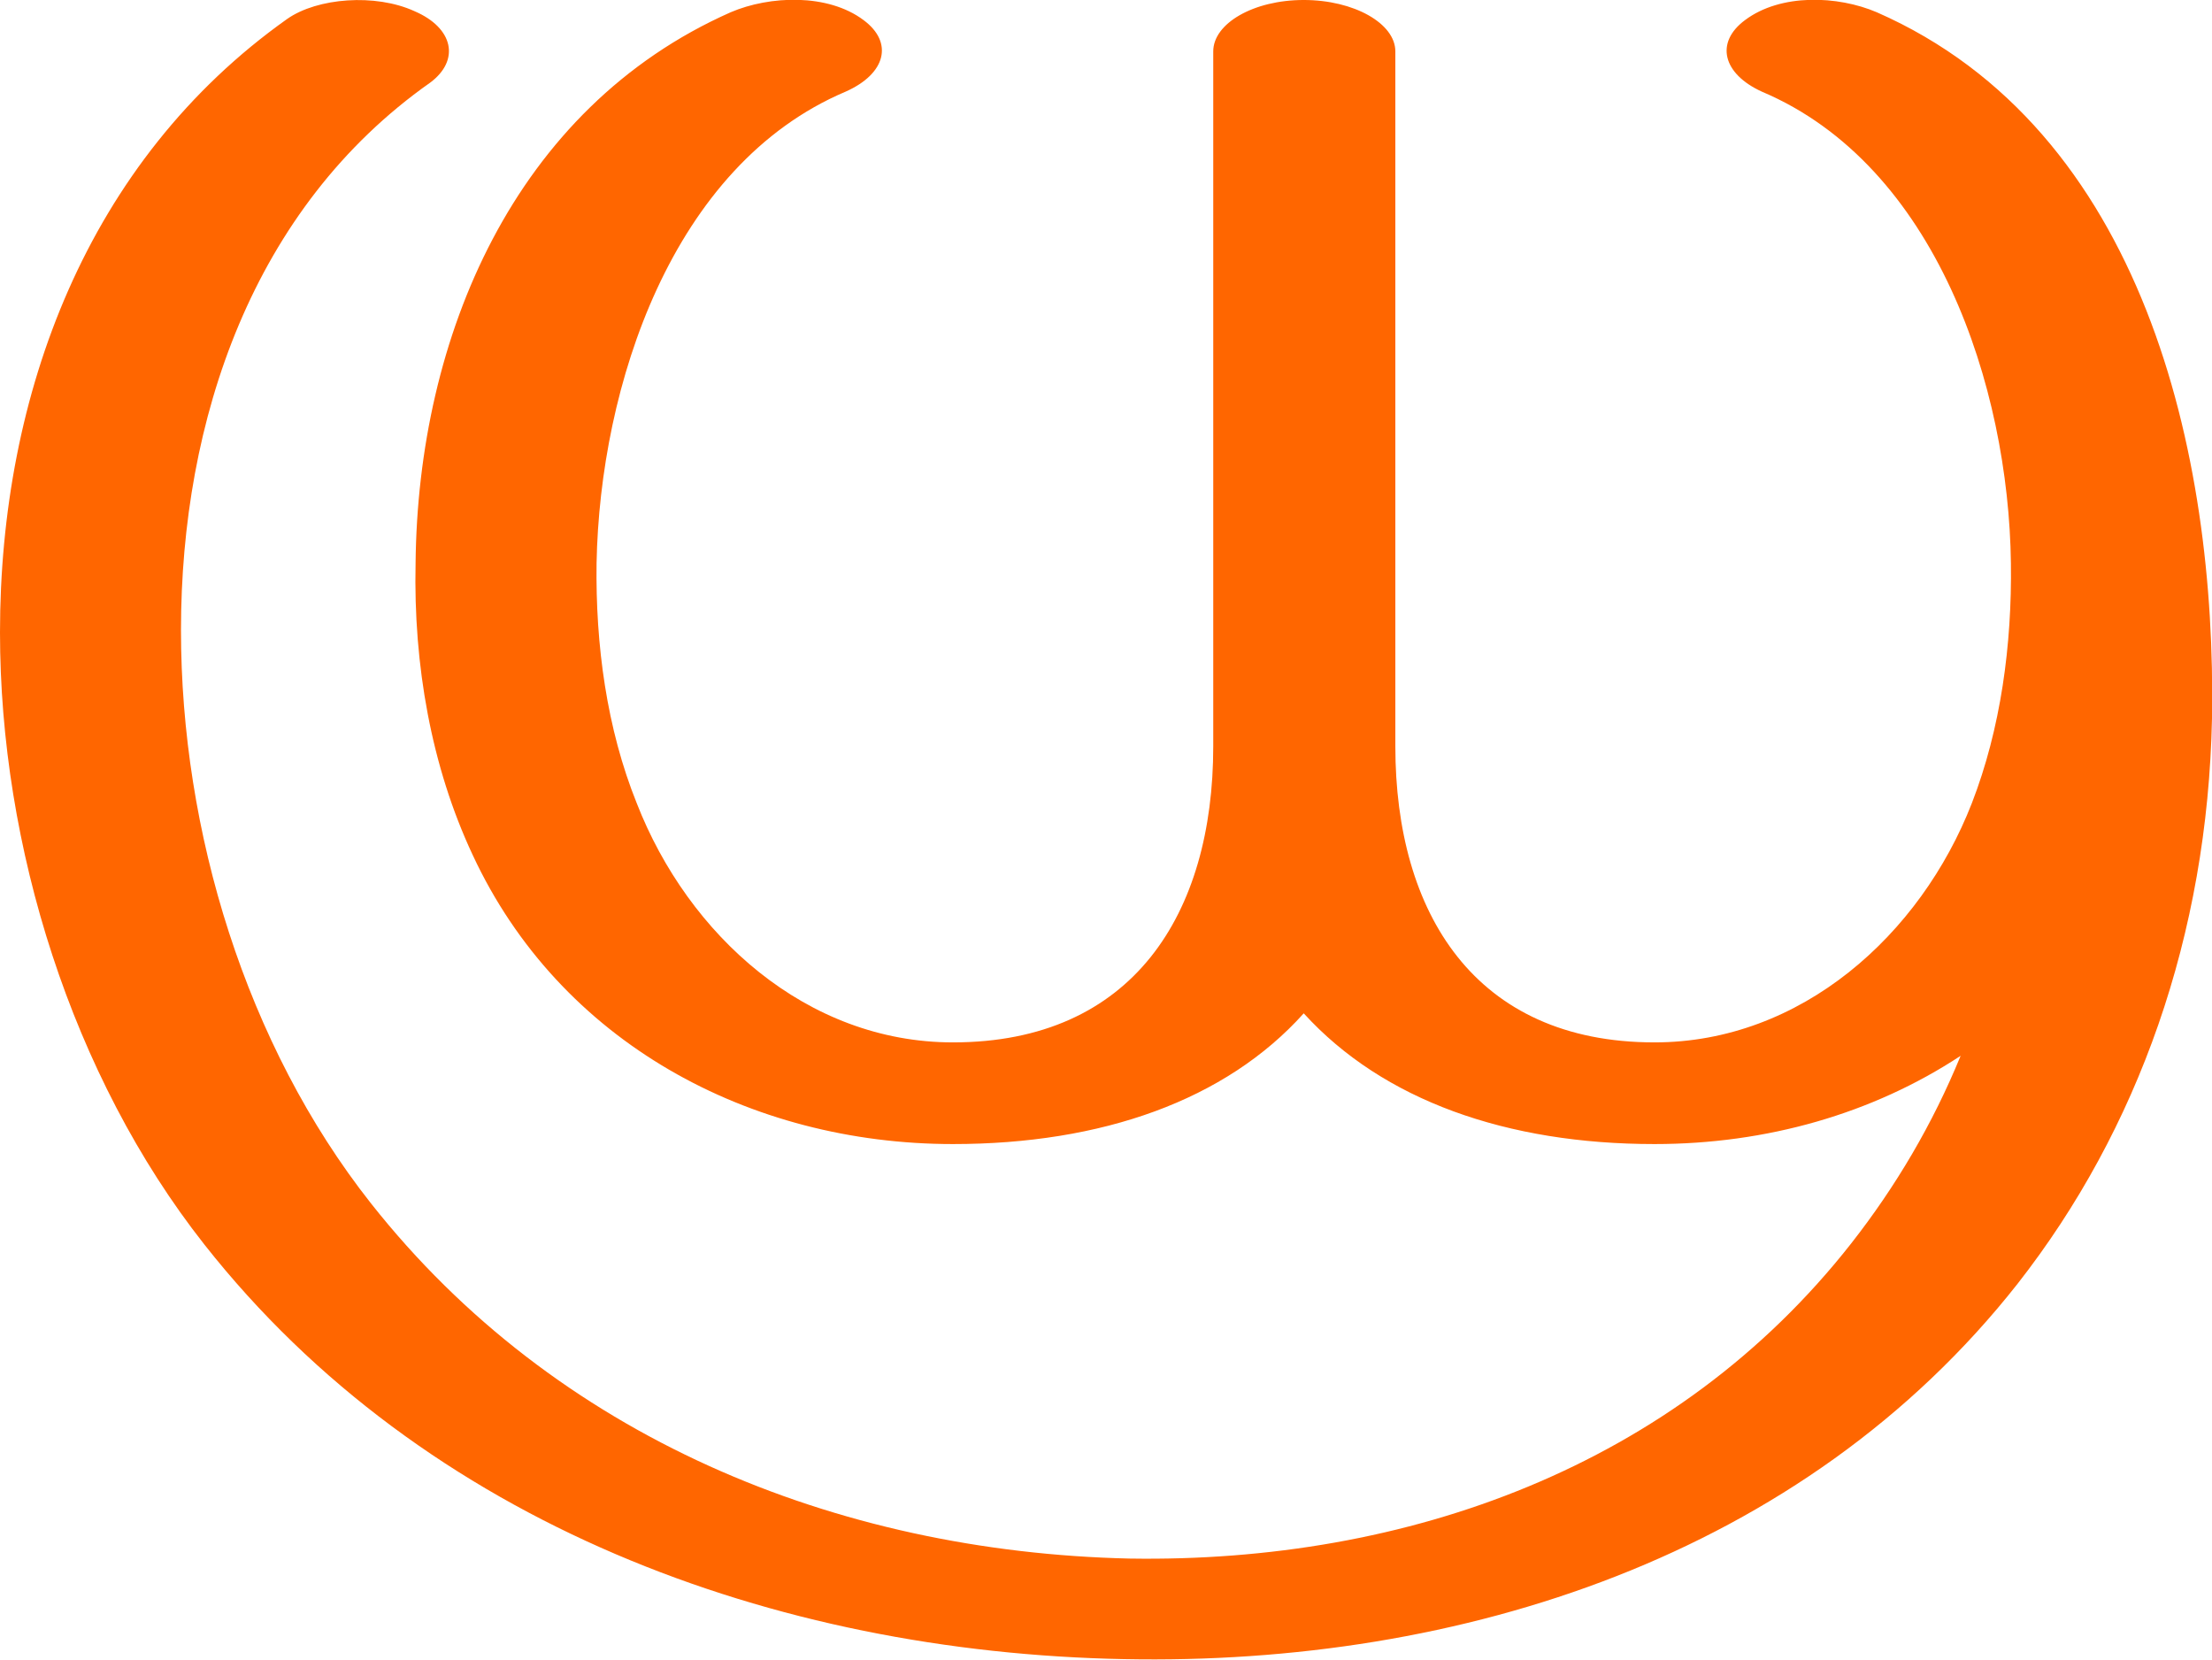 <?xml version="1.0" encoding="UTF-8"?>
<!DOCTYPE svg PUBLIC "-//W3C//DTD SVG 1.1//EN" "http://www.w3.org/Graphics/SVG/1.1/DTD/svg11.dtd">
<!-- Creator: CorelDRAW X8 -->
<svg xmlns="http://www.w3.org/2000/svg" xml:space="preserve" width="1980px" height="1486px" version="1.1" style="shape-rendering:geometricPrecision; text-rendering:geometricPrecision; image-rendering:optimizeQuality; fill-rule:evenodd; clip-rule:evenodd"
viewBox="0 0 1980 1486"
 xmlns:xlink="http://www.w3.org/1999/xlink">
 <defs>
  <style type="text/css">
   <![CDATA[
    .fil0 {fill:#FF6600;fill-rule:nonzero}
   ]]>
  </style>
 </defs>
 <g id="Layer_x0020_1">
  <path class="fil0" d="M1577 82c-35,-16 -42,-44 -15,-64 32,-24 83,-22 118,-7 239,105 304,395 300,632 -4,194 -66,368 -174,506 -192,244 -499,342 -800,336 -313,-6 -626,-121 -823,-371 -119,-151 -183,-357 -183,-548 0,-213 78,-422 257,-549 27,-19 79,-23 114,-7 35,15 41,44 14,64 -159,112 -223,302 -223,490 0,180 58,371 170,513 165,209 416,312 679,318 248,4 489,-82 646,-282 40,-51 73,-107 98,-168 -79,52 -174,79 -274,79 -132,0 -243,-39 -314,-117 -70,78 -181,117 -314,117 -182,0 -352,-91 -430,-259 -37,-79 -53,-170 -51,-261 2,-202 88,-407 282,-493 35,-15 87,-17 119,7 27,20 20,48 -16,64 -156,66 -220,264 -223,422 -1,73 9,148 36,215 46,118 152,214 283,214 161,0 233,-115 233,-265l0 -622c0,-25 36,-46 81,-46 45,0 82,21 82,46l0 622c0,149 71,265 232,265 131,0 238,-96 284,-214 26,-67 36,-142 35,-215 -2,-158 -67,-356 -223,-422z"/>
 </g>
</svg>

